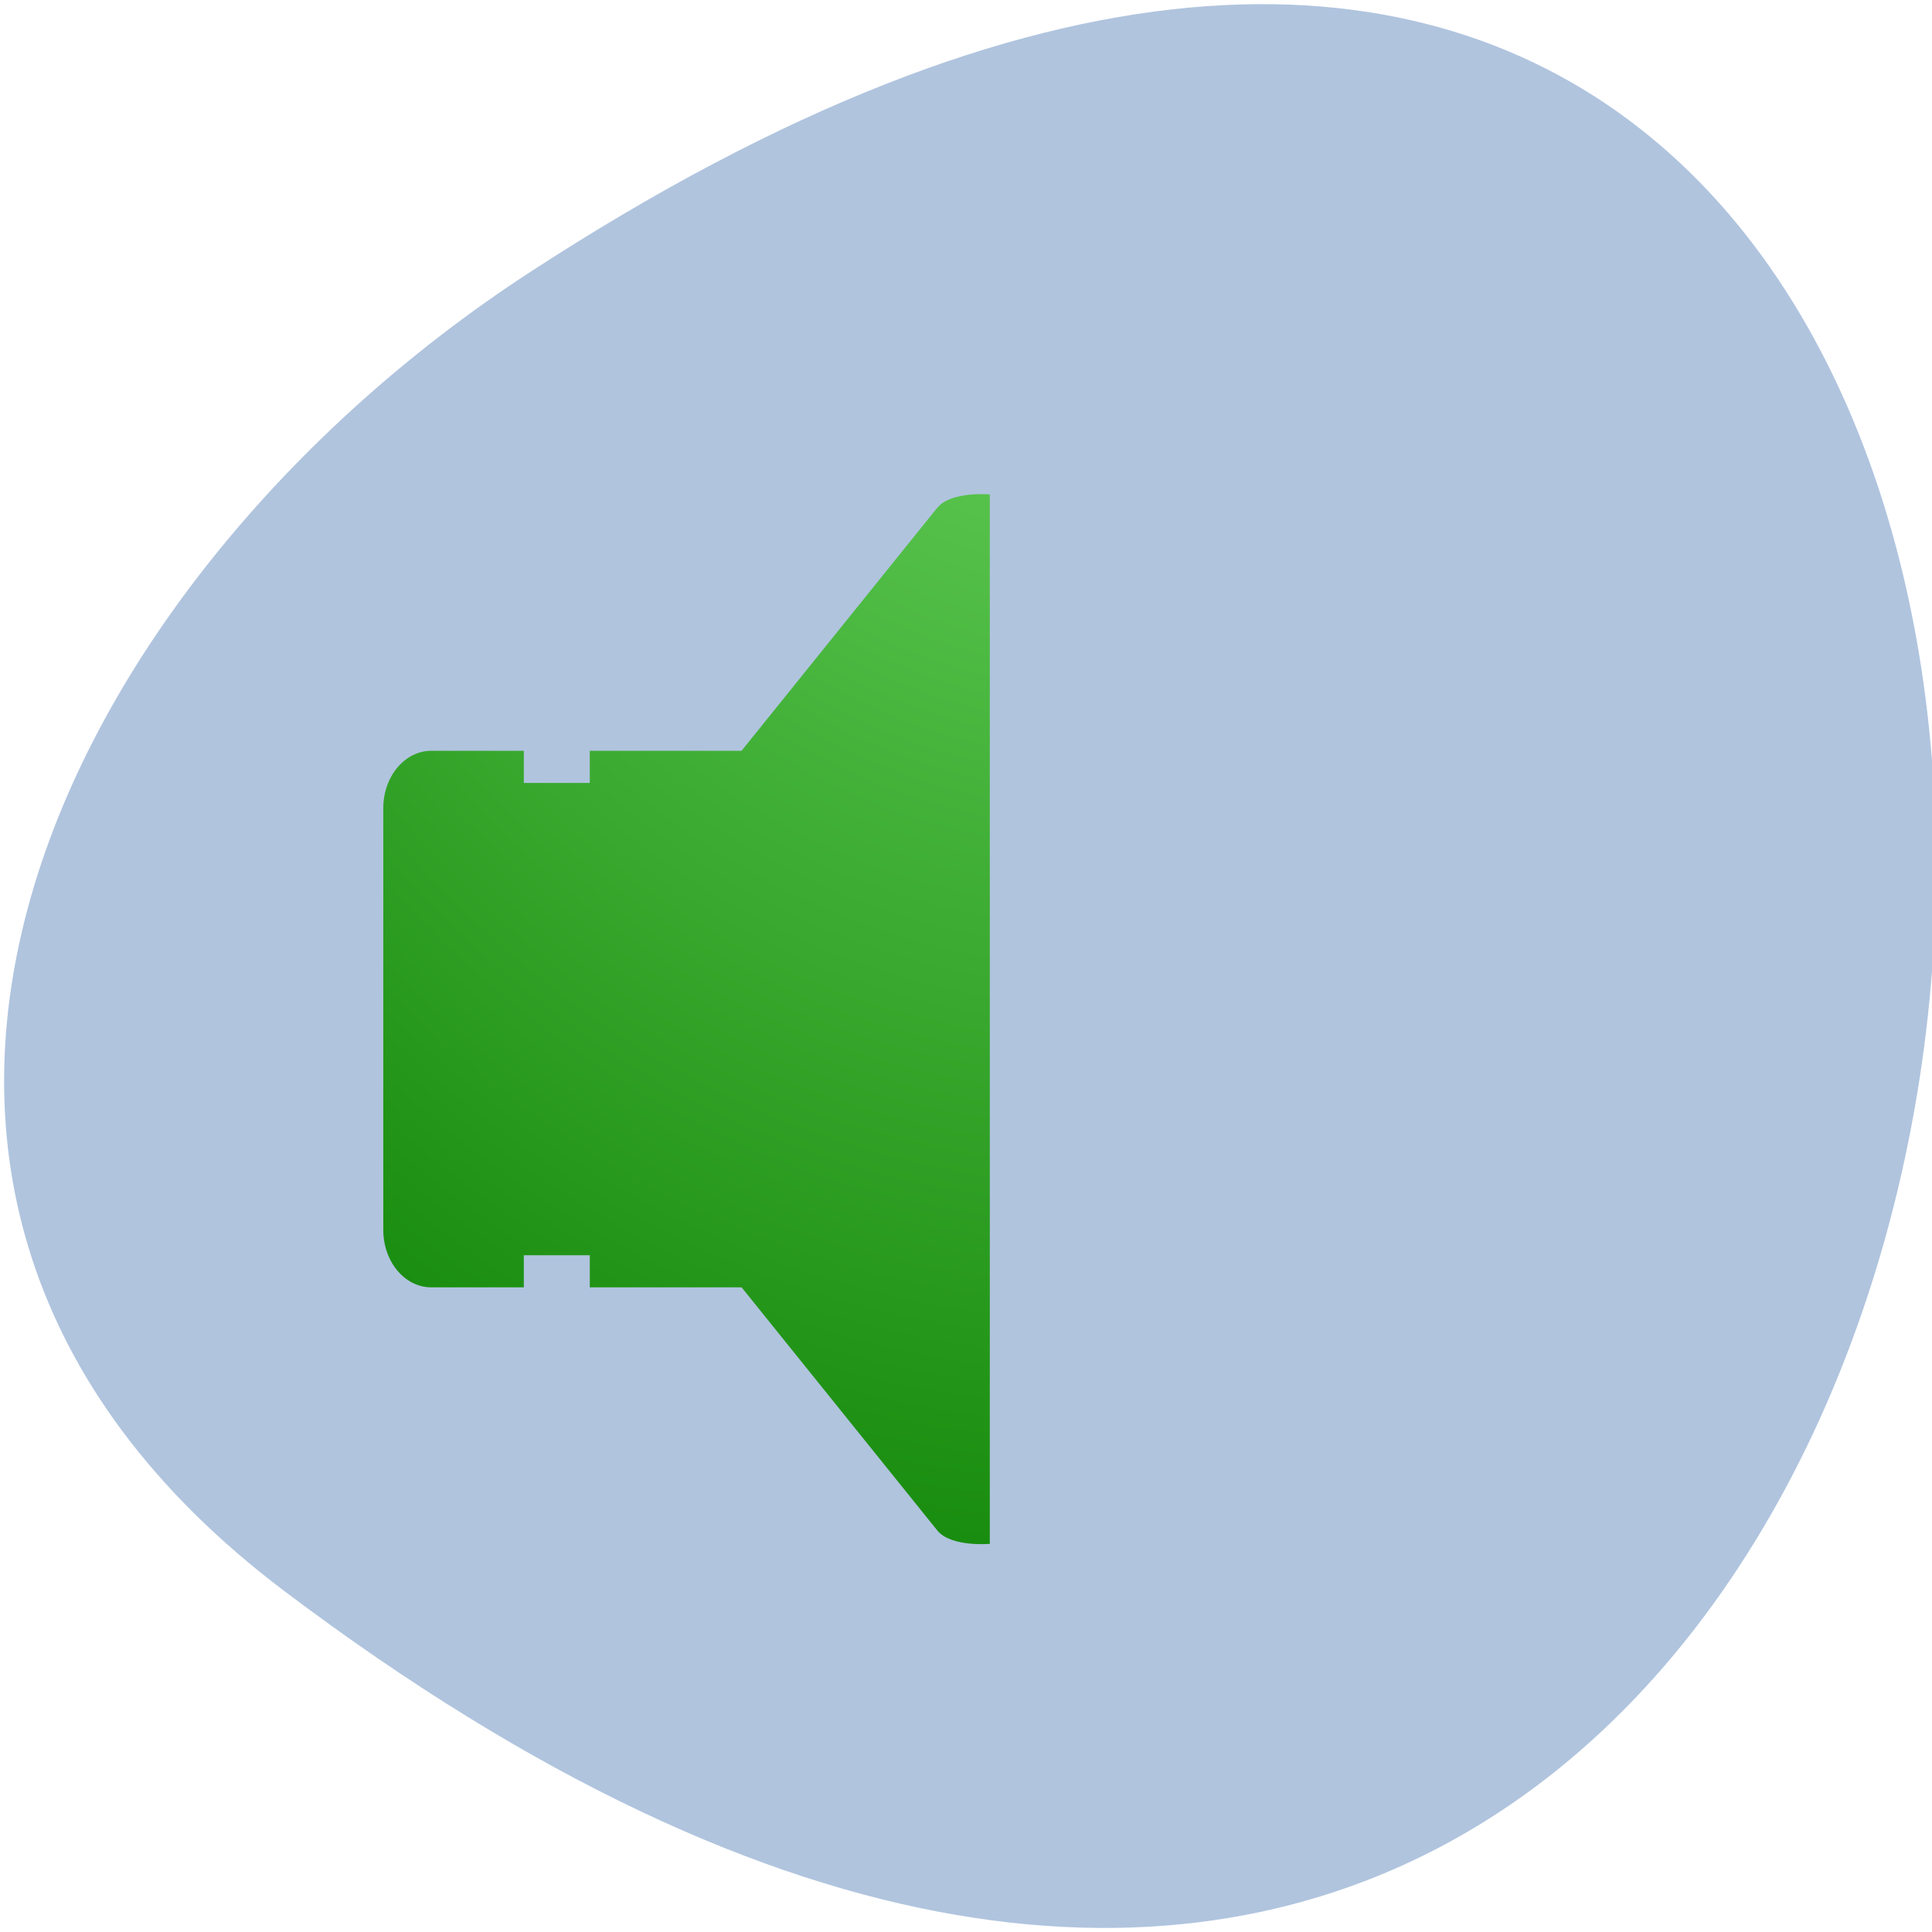 <svg xmlns="http://www.w3.org/2000/svg" xmlns:xlink="http://www.w3.org/1999/xlink" viewBox="0 0 256 256"><defs><radialGradient xlink:href="#1" id="0" gradientUnits="userSpaceOnUse" cx="60" cy="25" r="66"/><radialGradient gradientUnits="userSpaceOnUse" r="66" cy="25" cx="60" id="1"><stop style="stop-color:#77de6c"/><stop offset="1" style="stop-color:#0a8000"/></radialGradient></defs><g transform="translate(0 -796.36)"><path d="m 37.672 1007.18 c 266.38 200.97 304.22 -352.09 32.31 -174.6 -61.991 40.462 -102.86 121.38 -32.31 174.6 z" style="fill:#b0c4de;color:#000"/><path d="m 52.605 44.812 l -8.342 8.646 h -6.465 v 1.143 h -2.811 v -1.143 h -3.944 c -1.13 0 -2.044 0.915 -2.044 2.043 v 14.994 c 0 1.131 0.914 2.043 2.044 2.043 h 3.944 v -1.141 h 2.811 v 1.141 h 6.467 l 8.34 8.648 c 0.578 0.598 2.236 0.475 2.236 0.475 v -37.32 c 0.001 0 -1.657 -0.124 -2.236 0.475 z" transform="matrix(3.11 0 0 3.726 -39.4 696.66)" style="fill:url(#0)"/></g></svg>